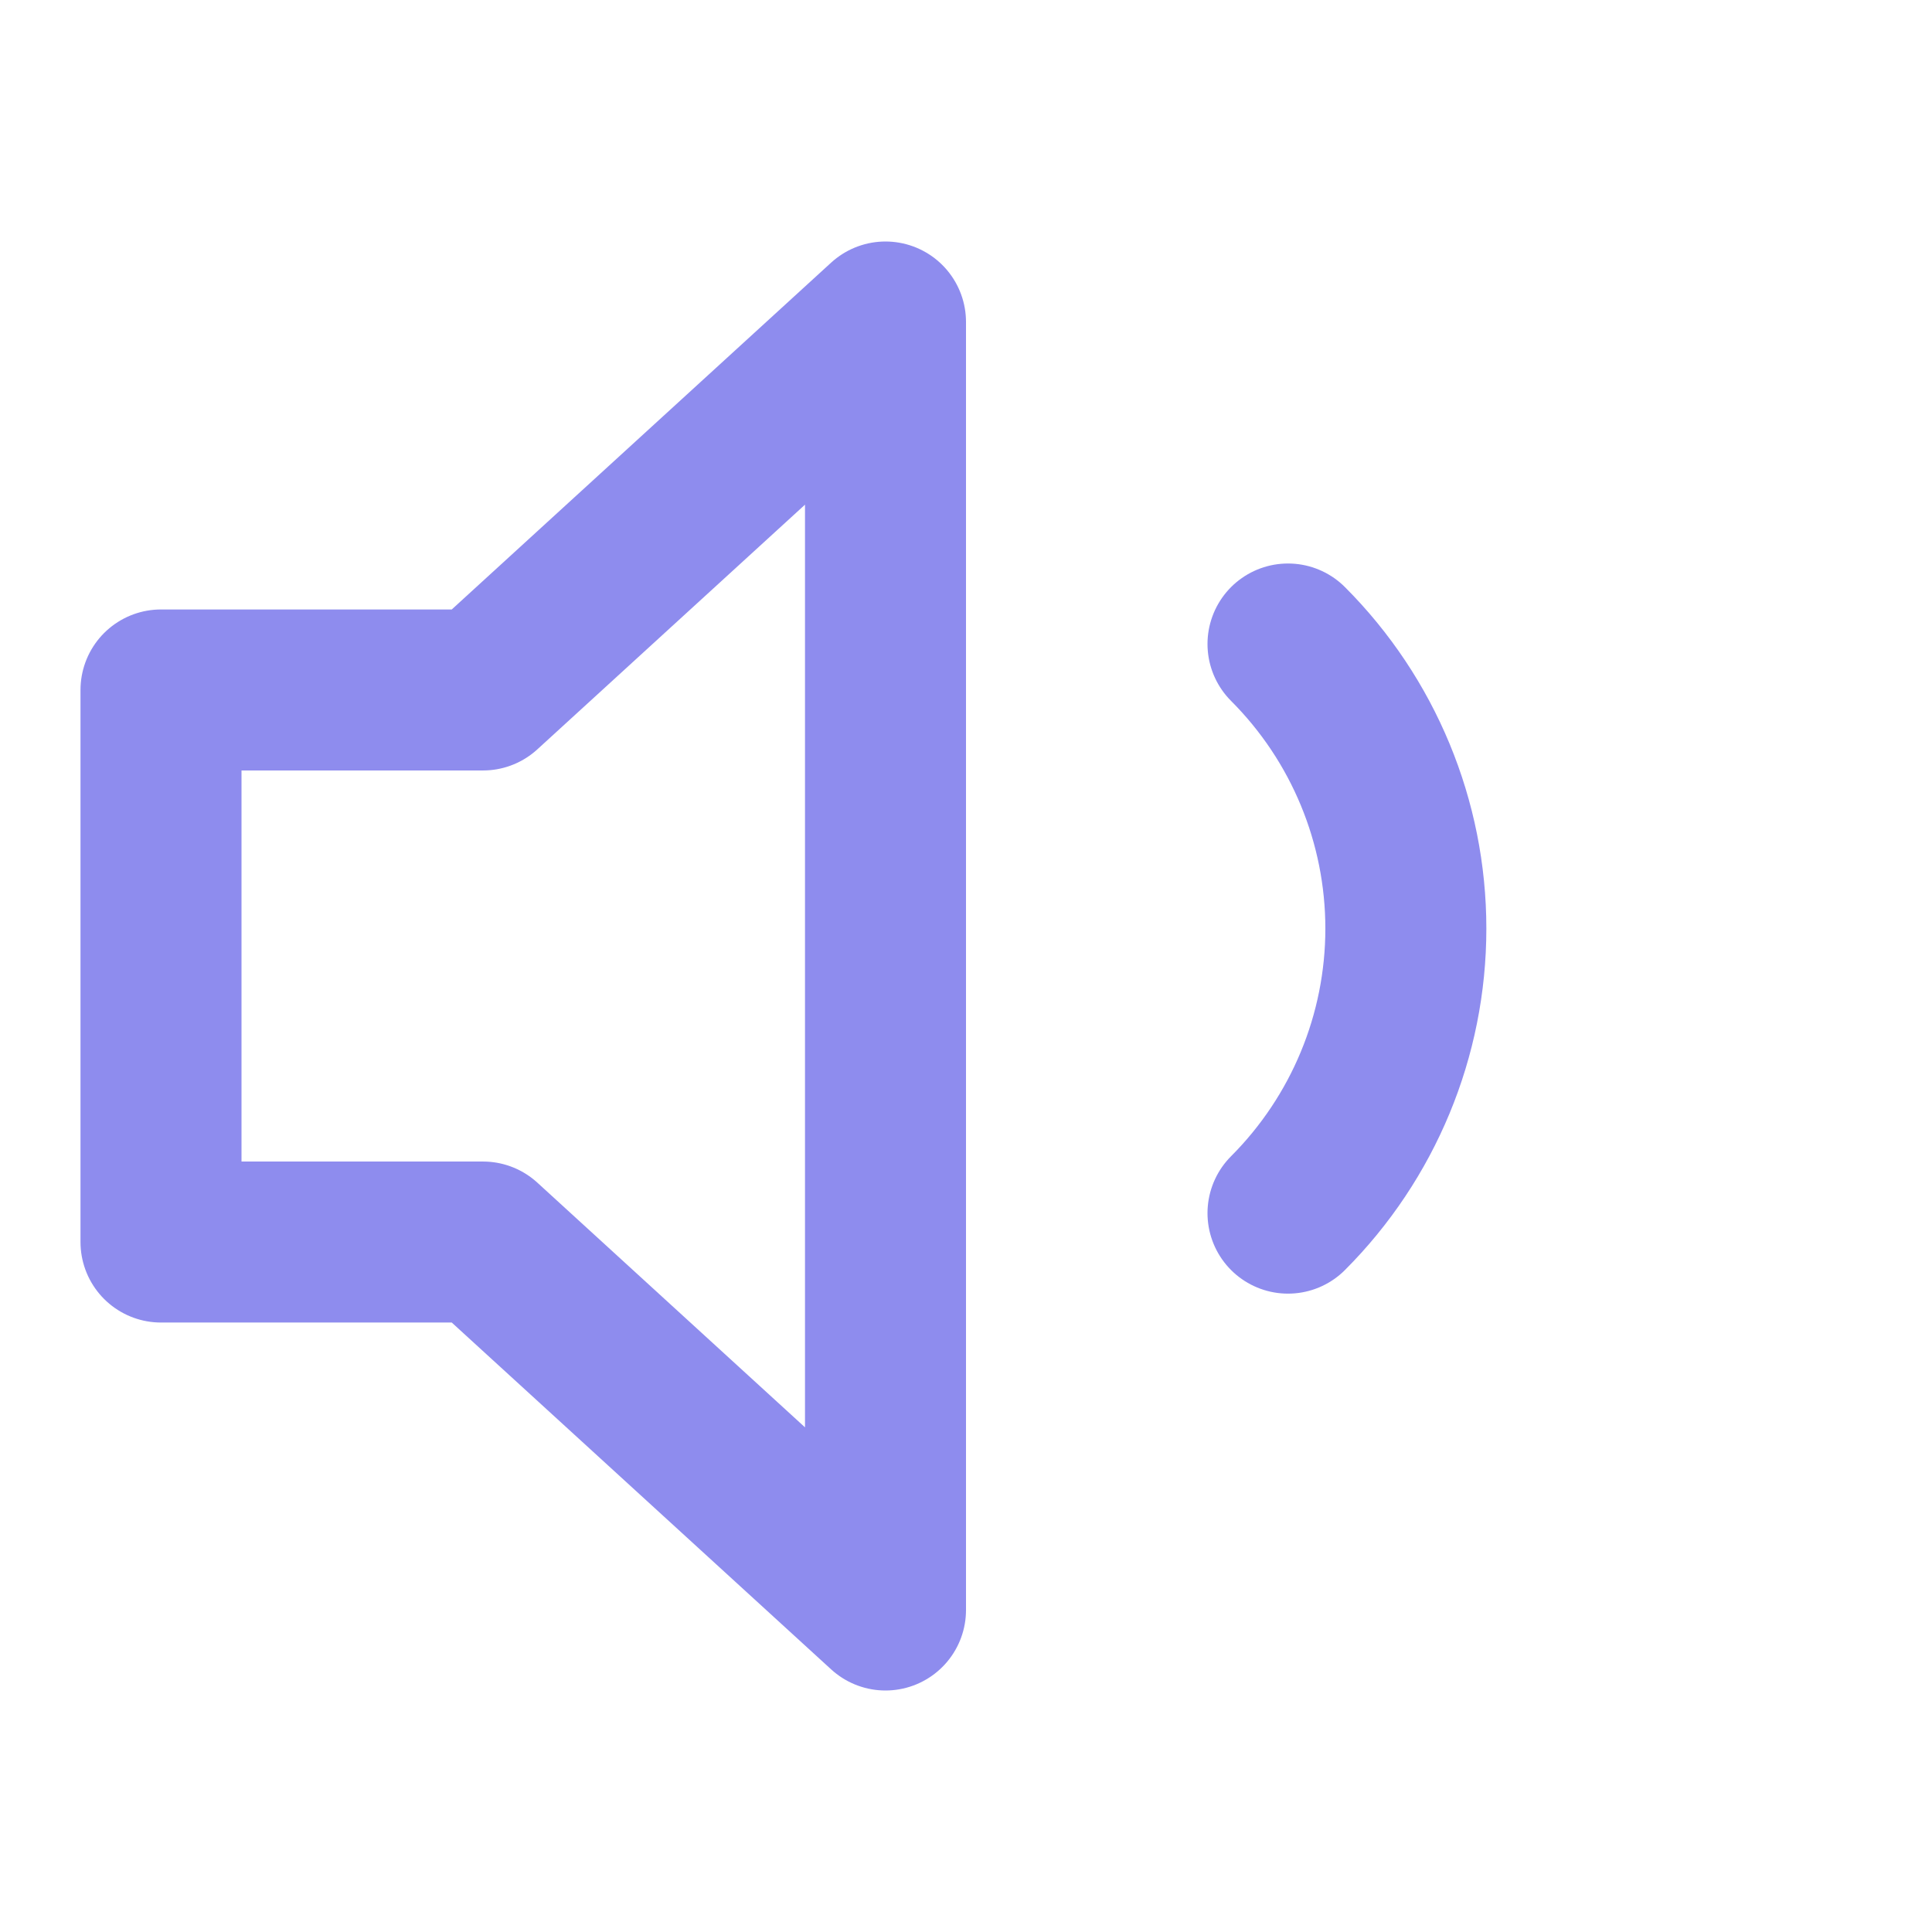 <svg width="24" height="24" viewBox="0 0 24 24" fill="none" xmlns="http://www.w3.org/2000/svg">
<path d="M11 4L6 8.571H2V15.429H6L11 20V4Z" stroke="#8E8CEE" stroke-width="2" stroke-linecap="round" stroke-linejoin="round"/>
<path d="M16 8C16.937 8.938 17.464 10.209 17.464 11.535C17.464 12.861 16.937 14.132 16 15.07" stroke="#8E8CEE" stroke-width="2" stroke-linecap="round" stroke-linejoin="round"/>
</svg>
